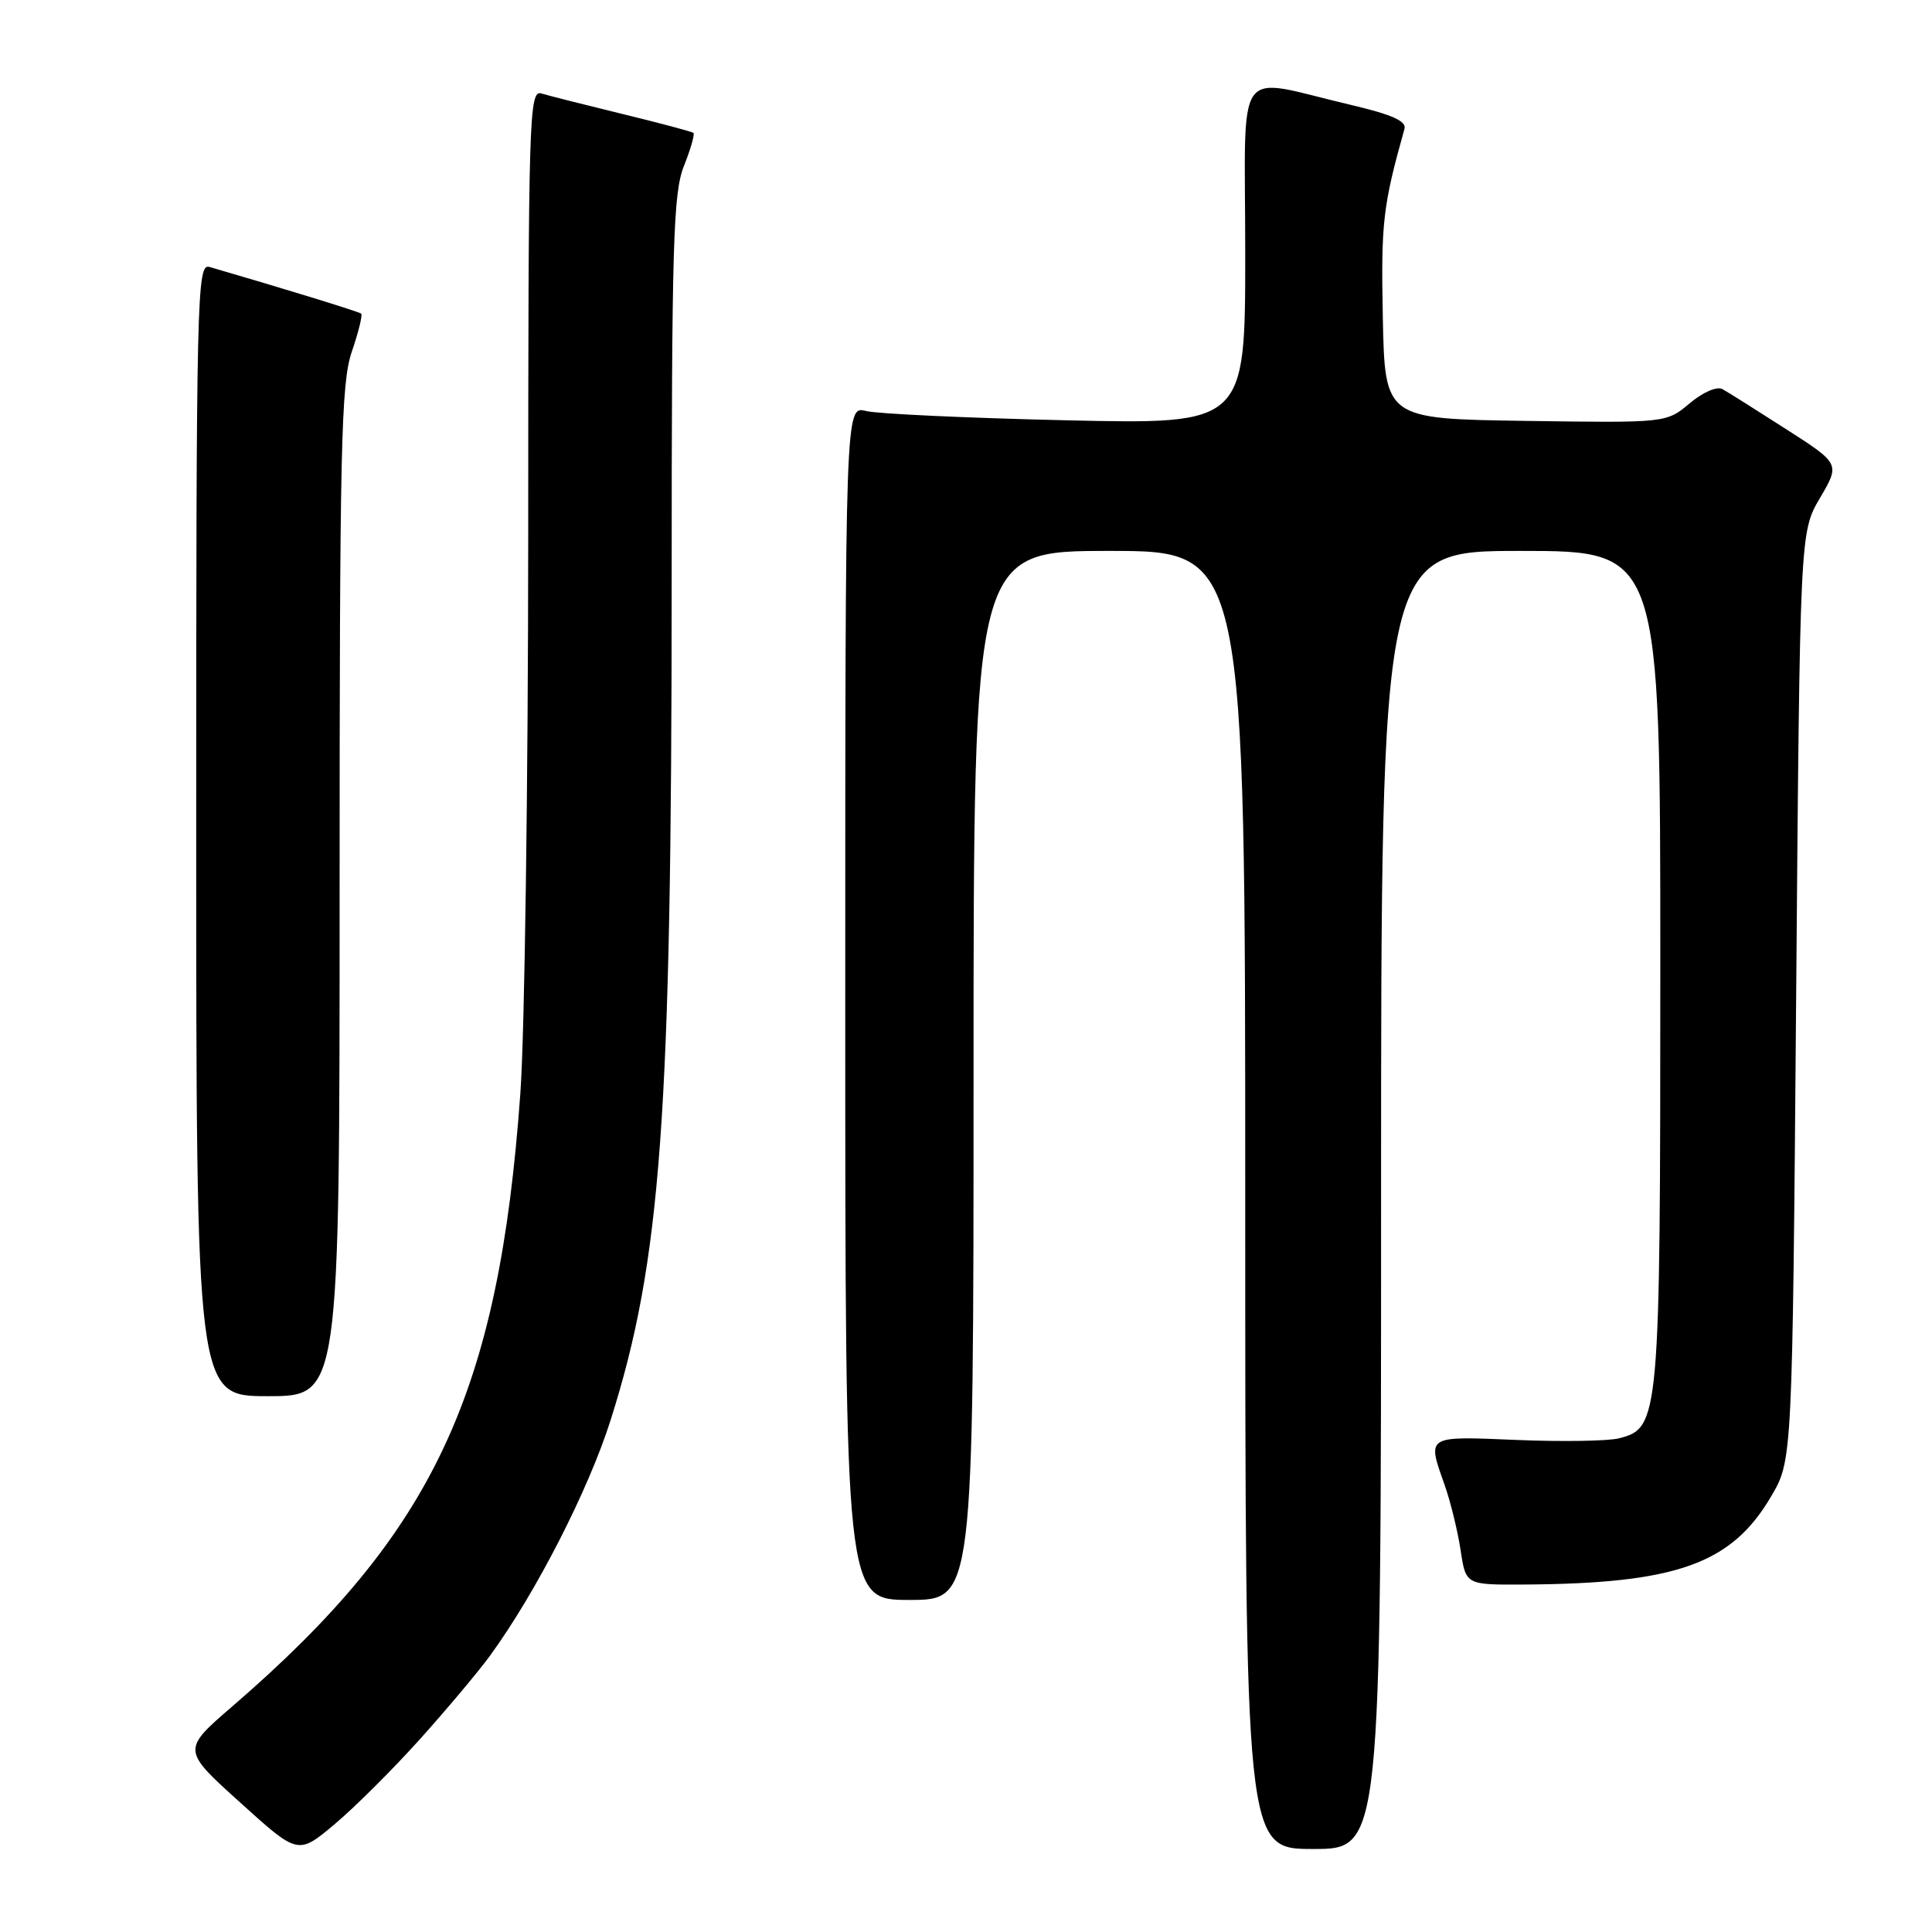 <?xml version="1.0" encoding="UTF-8" standalone="no"?>
<!DOCTYPE svg PUBLIC "-//W3C//DTD SVG 1.1//EN" "http://www.w3.org/Graphics/SVG/1.1/DTD/svg11.dtd" >
<svg xmlns="http://www.w3.org/2000/svg" xmlns:xlink="http://www.w3.org/1999/xlink" version="1.1" viewBox="0 0 256 256">
 <g >
 <path fill="currentColor"
d=" M 55.59 230.51 C 59.16 226.54 63.36 221.54 64.92 219.40 C 70.98 211.10 77.96 197.47 80.90 188.20 C 87.61 167.05 88.99 148.18 89.00 77.27 C 89.00 32.32 89.20 25.54 90.63 21.98 C 91.52 19.74 92.08 17.78 91.88 17.61 C 91.67 17.44 87.45 16.31 82.50 15.11 C 77.55 13.90 72.71 12.68 71.75 12.39 C 70.10 11.89 70.00 15.16 69.99 71.18 C 69.98 103.81 69.52 136.97 68.95 144.87 C 66.09 184.72 57.47 203.08 30.80 226.09 C 24.10 231.87 24.10 231.87 31.80 238.82 C 39.49 245.78 39.49 245.78 44.30 241.75 C 46.94 239.54 52.02 234.48 55.59 230.51 Z  M 183.00 159.00 C 183.00 73.00 183.00 73.00 201.50 73.00 C 220.00 73.00 220.00 73.00 220.00 128.03 C 220.00 188.17 219.91 189.23 214.50 190.59 C 213.05 190.95 206.94 191.05 200.93 190.80 C 188.85 190.30 189.09 190.16 191.43 196.79 C 192.21 199.01 193.16 202.90 193.54 205.42 C 194.23 210.00 194.23 210.00 201.86 209.96 C 222.15 209.84 229.42 207.25 234.69 198.27 C 237.50 193.50 237.50 193.50 238.00 132.00 C 238.50 70.50 238.50 70.50 241.16 65.98 C 243.82 61.45 243.82 61.45 236.66 56.86 C 232.72 54.33 228.93 51.94 228.23 51.56 C 227.51 51.16 225.63 51.97 223.88 53.45 C 220.79 56.04 220.79 56.04 202.15 55.77 C 183.50 55.50 183.50 55.50 183.23 42.00 C 182.98 29.49 183.24 27.27 186.10 17.08 C 186.39 16.05 184.47 15.19 179.00 13.90 C 163.26 10.22 165.00 7.78 165.00 33.57 C 165.00 56.23 165.00 56.23 141.25 55.69 C 128.19 55.39 116.26 54.84 114.75 54.46 C 112.00 53.77 112.00 53.77 112.00 132.88 C 112.00 212.00 112.00 212.00 120.50 212.00 C 129.00 212.00 129.00 212.00 129.00 142.50 C 129.00 73.00 129.00 73.00 147.00 73.00 C 165.00 73.00 165.00 73.00 165.00 159.00 C 165.00 245.00 165.00 245.00 174.00 245.00 C 183.00 245.00 183.00 245.00 183.00 159.00 Z  M 45.00 118.18 C 45.00 59.33 45.19 50.79 46.61 46.62 C 47.50 44.02 48.06 41.74 47.86 41.56 C 47.57 41.30 37.39 38.17 27.75 35.37 C 26.09 34.89 26.00 38.91 26.00 109.93 C 26.00 185.00 26.00 185.00 35.50 185.00 C 45.00 185.00 45.00 185.00 45.00 118.18 Z "/>
</g>
</svg>